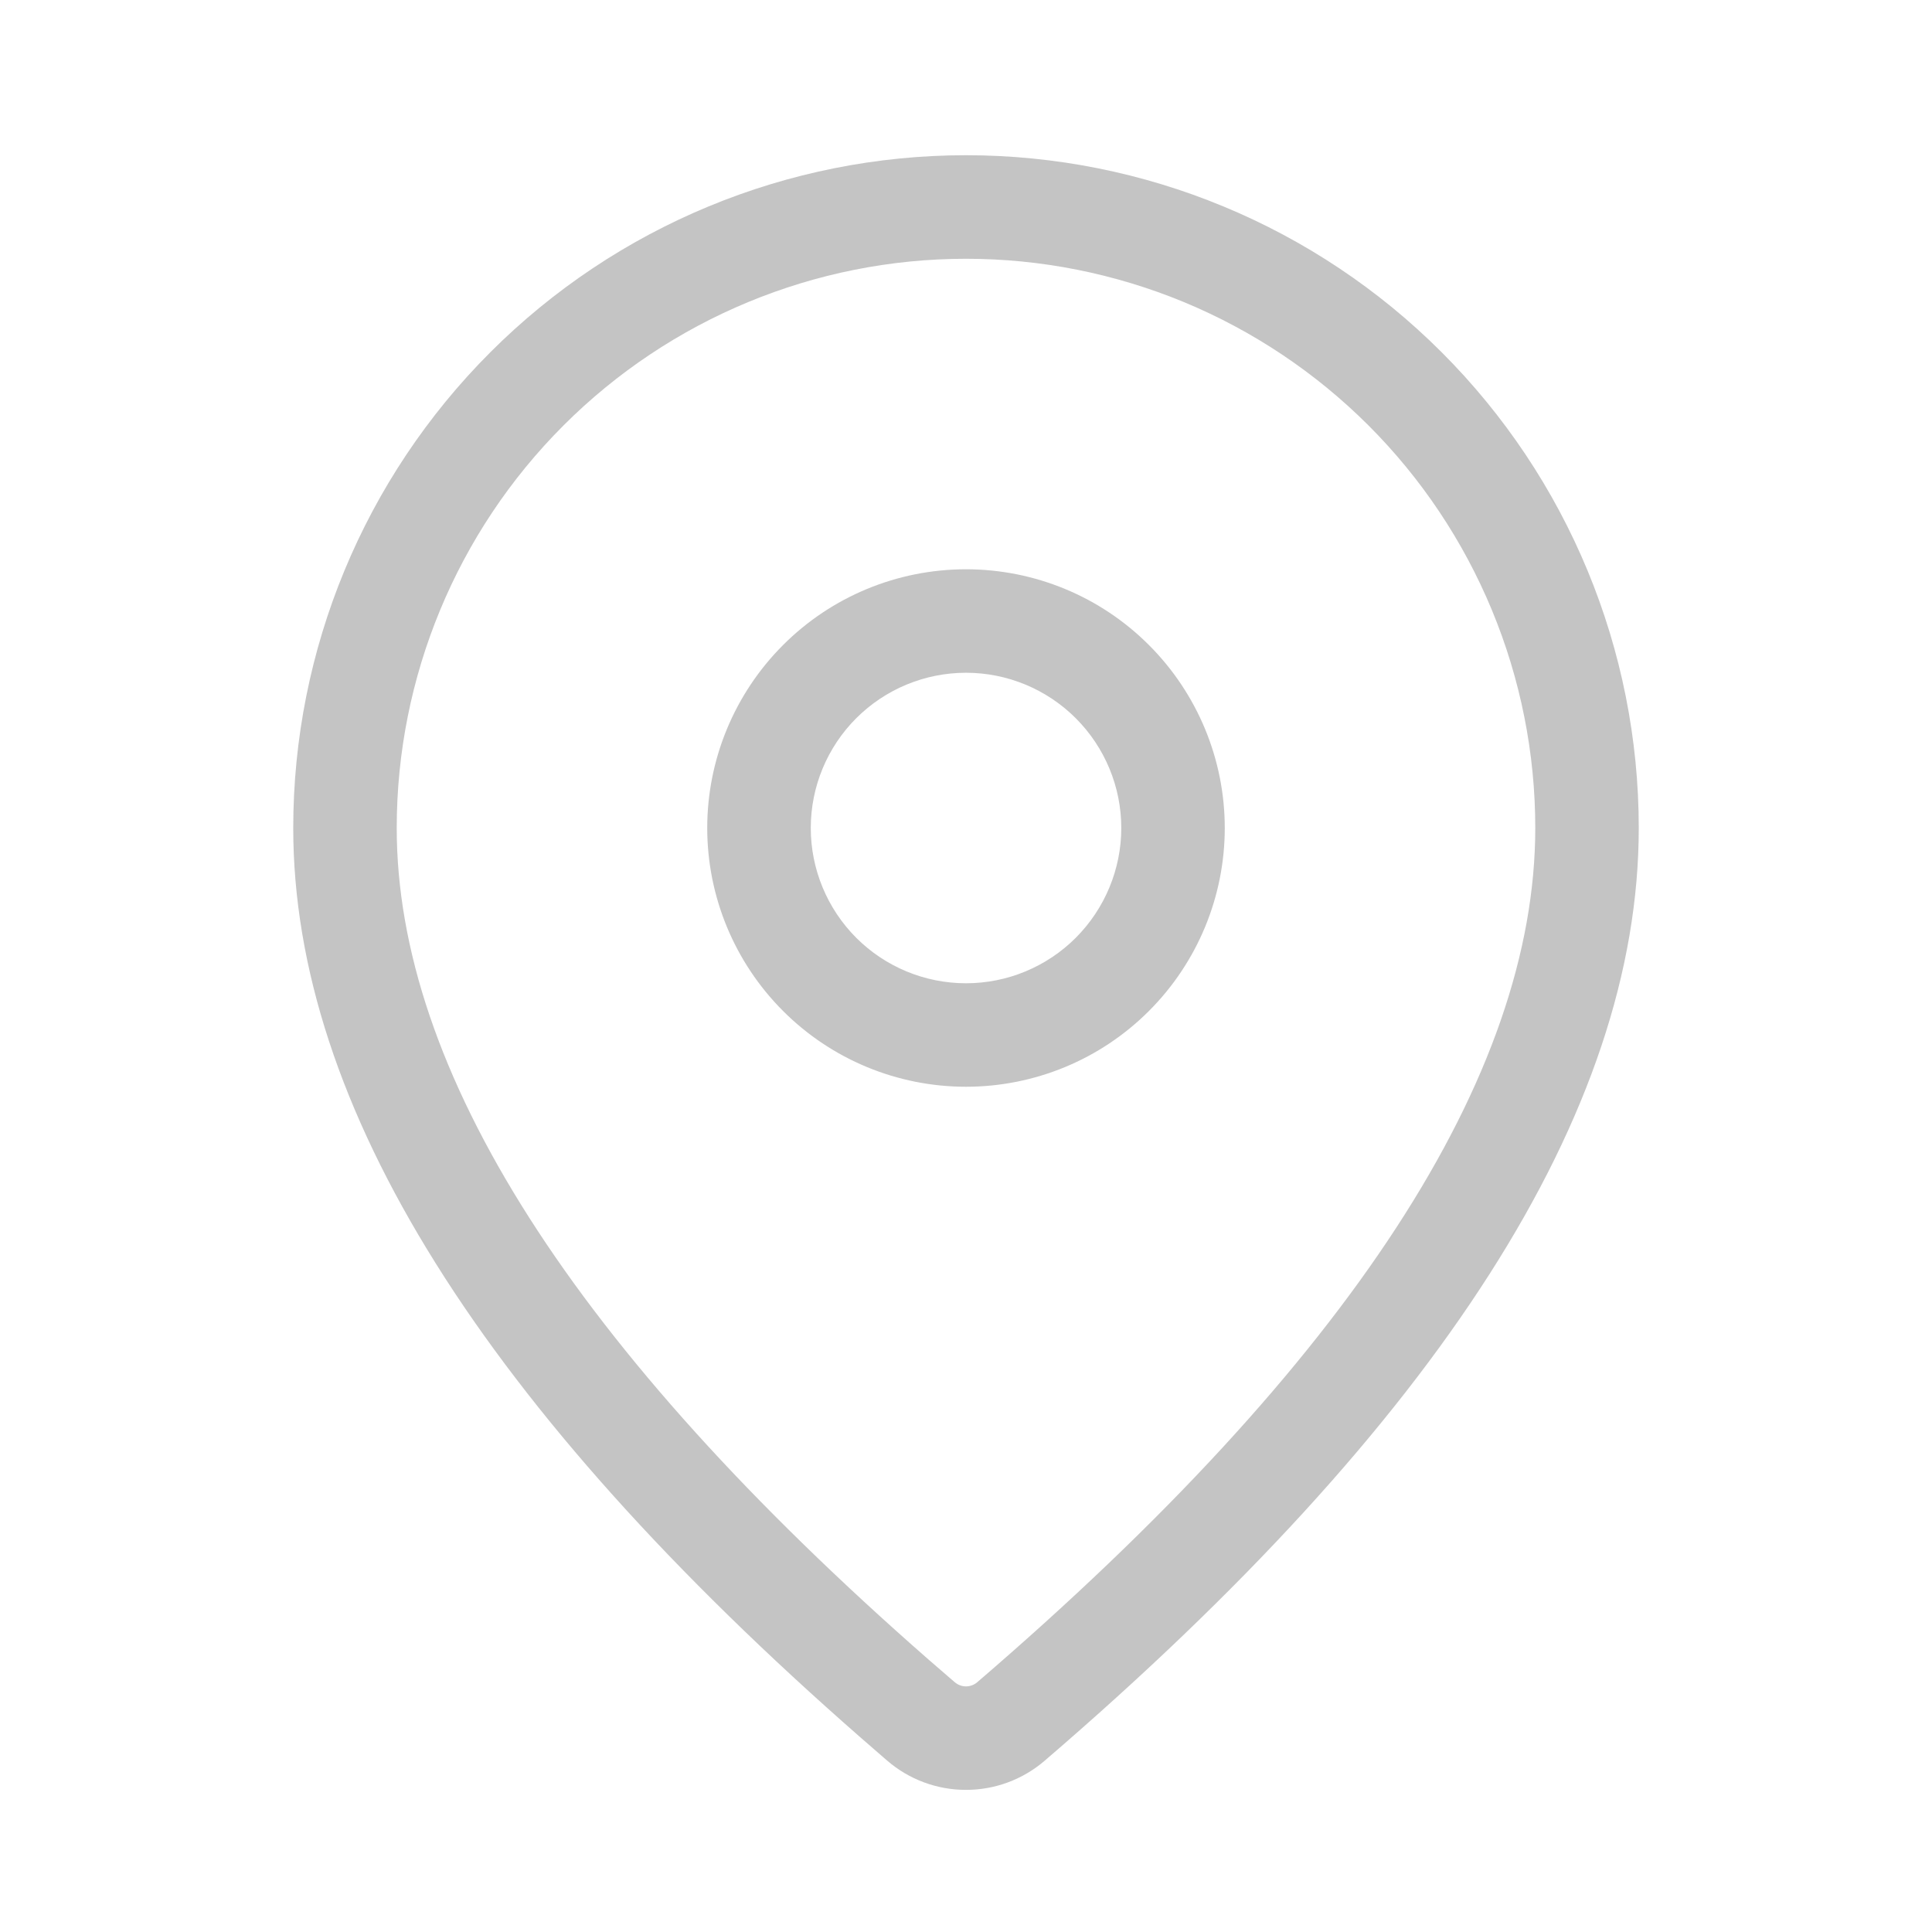 <svg width="32" height="32" viewBox="0 0 32 32" fill="none" xmlns="http://www.w3.org/2000/svg">
<path d="M16 2.571C18.955 2.571 21.79 3.745 23.879 5.835C25.969 7.925 27.143 10.759 27.143 13.714C27.143 18.423 23.834 23.554 17.303 29.163C16.94 29.475 16.477 29.647 15.998 29.646C15.519 29.646 15.056 29.474 14.694 29.161L14.262 28.786C8.019 23.323 4.857 18.318 4.857 13.714C4.857 10.759 6.031 7.925 8.121 5.835C10.21 3.745 13.045 2.571 16 2.571ZM16 4.286C13.499 4.286 11.101 5.279 9.333 7.047C7.565 8.815 6.571 11.214 6.571 13.714C6.571 17.717 9.483 22.328 15.387 27.494L15.814 27.863C15.866 27.907 15.932 27.932 16 27.932C16.068 27.932 16.134 27.907 16.186 27.863C22.376 22.546 25.429 17.811 25.429 13.714C25.429 12.476 25.185 11.25 24.711 10.106C24.237 8.962 23.543 7.923 22.667 7.047C21.791 6.172 20.752 5.477 19.608 5.003C18.464 4.53 17.238 4.286 16 4.286ZM16 9.429C17.137 9.429 18.227 9.88 19.03 10.684C19.834 11.488 20.286 12.578 20.286 13.714C20.286 14.851 19.834 15.941 19.03 16.745C18.227 17.549 17.137 18 16 18C14.863 18 13.773 17.549 12.97 16.745C12.166 15.941 11.714 14.851 11.714 13.714C11.714 12.578 12.166 11.488 12.97 10.684C13.773 9.88 14.863 9.429 16 9.429ZM16 11.143C15.318 11.143 14.664 11.414 14.182 11.896C13.7 12.378 13.429 13.032 13.429 13.714C13.429 14.396 13.7 15.05 14.182 15.533C14.664 16.015 15.318 16.286 16 16.286C16.682 16.286 17.336 16.015 17.818 15.533C18.3 15.05 18.572 14.396 18.572 13.714C18.572 13.032 18.3 12.378 17.818 11.896C17.336 11.414 16.682 11.143 16 11.143Z" fill="#C4C4C4"/>
</svg>
